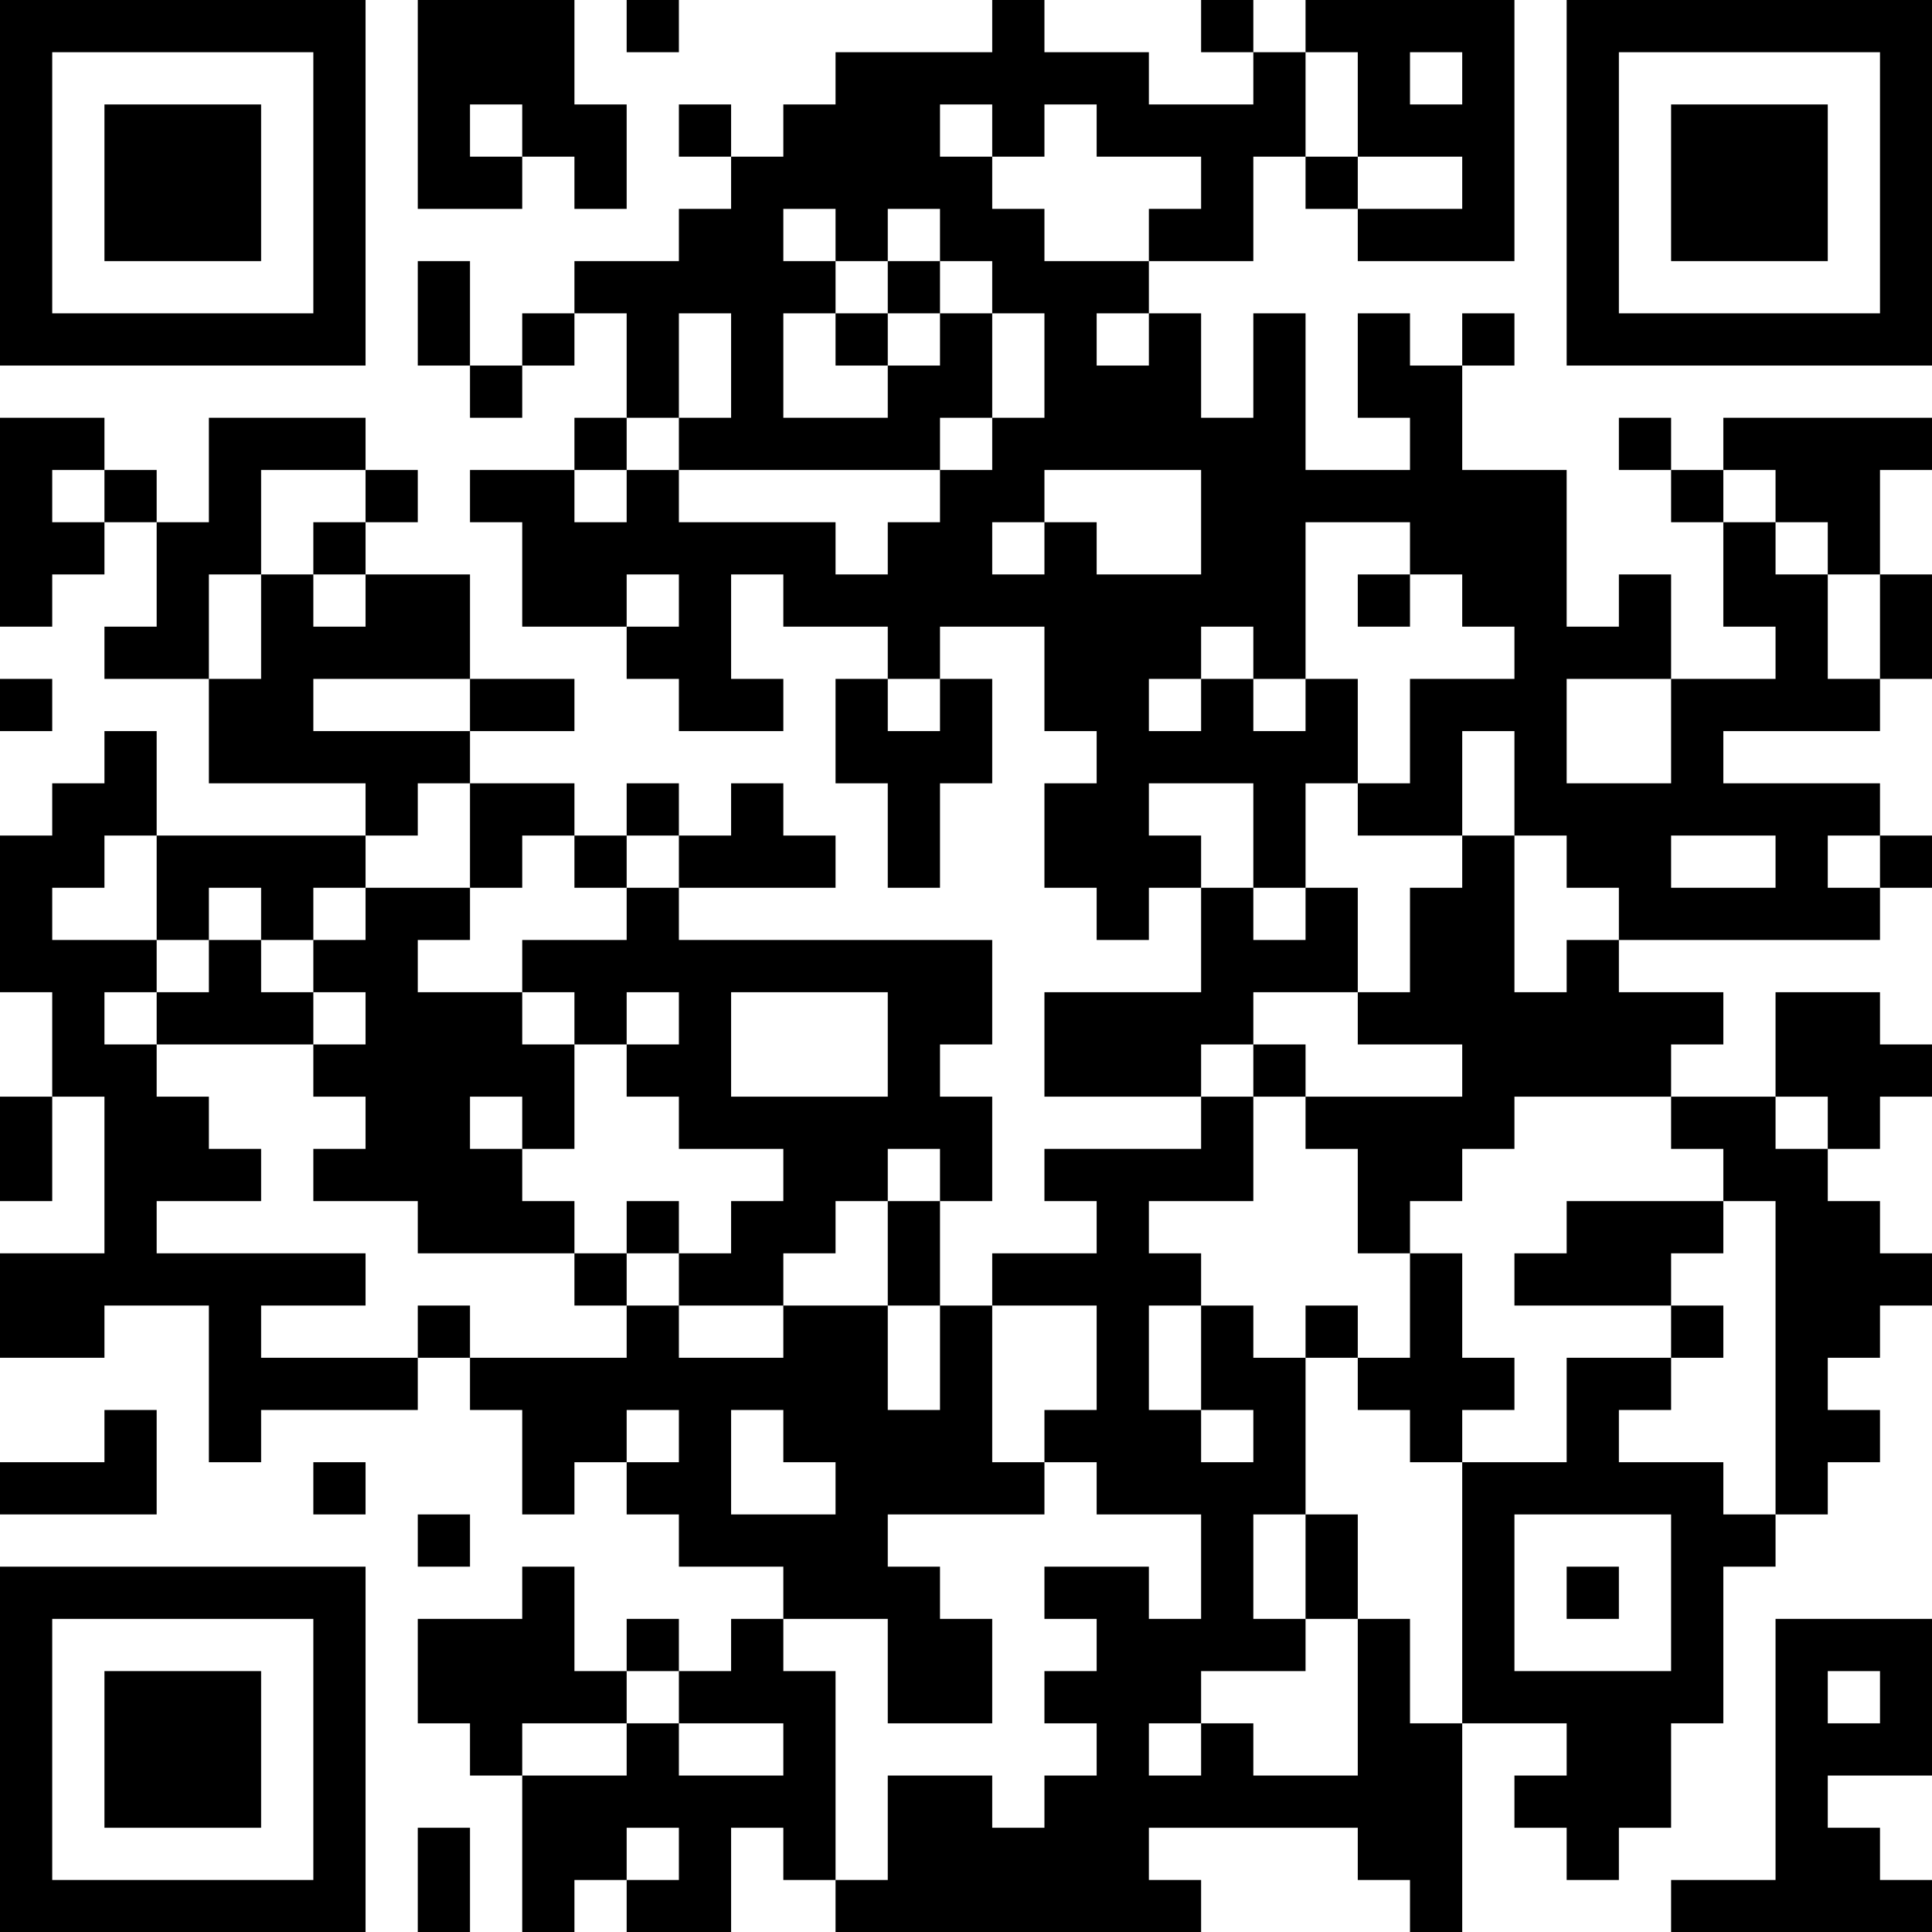 <?xml version="1.0" encoding="UTF-8"?>
<svg xmlns="http://www.w3.org/2000/svg" version="1.1" width="100" height="100" viewBox="0 0 100 100"><rect x="0" y="0" width="100" height="100" fill="#ffffff"/><g transform="scale(2.703)"><g transform="translate(0,0)"><path fill-rule="evenodd" d="M8 0L8 4L10 4L10 3L11 3L11 4L12 4L12 2L11 2L11 0ZM12 0L12 1L13 1L13 0ZM19 0L19 1L16 1L16 2L15 2L15 3L14 3L14 2L13 2L13 3L14 3L14 4L13 4L13 5L11 5L11 6L10 6L10 7L9 7L9 5L8 5L8 7L9 7L9 8L10 8L10 7L11 7L11 6L12 6L12 8L11 8L11 9L9 9L9 10L10 10L10 12L12 12L12 13L13 13L13 14L15 14L15 13L14 13L14 11L15 11L15 12L17 12L17 13L16 13L16 15L17 15L17 17L18 17L18 15L19 15L19 13L18 13L18 12L20 12L20 14L21 14L21 15L20 15L20 17L21 17L21 18L22 18L22 17L23 17L23 19L20 19L20 21L23 21L23 22L20 22L20 23L21 23L21 24L19 24L19 25L18 25L18 23L19 23L19 21L18 21L18 20L19 20L19 18L13 18L13 17L16 17L16 16L15 16L15 15L14 15L14 16L13 16L13 15L12 15L12 16L11 16L11 15L9 15L9 14L11 14L11 13L9 13L9 11L7 11L7 10L8 10L8 9L7 9L7 8L4 8L4 10L3 10L3 9L2 9L2 8L0 8L0 12L1 12L1 11L2 11L2 10L3 10L3 12L2 12L2 13L4 13L4 15L7 15L7 16L3 16L3 14L2 14L2 15L1 15L1 16L0 16L0 19L1 19L1 21L0 21L0 23L1 23L1 21L2 21L2 24L0 24L0 26L2 26L2 25L4 25L4 28L5 28L5 27L8 27L8 26L9 26L9 27L10 27L10 29L11 29L11 28L12 28L12 29L13 29L13 30L15 30L15 31L14 31L14 32L13 32L13 31L12 31L12 32L11 32L11 30L10 30L10 31L8 31L8 33L9 33L9 34L10 34L10 37L11 37L11 36L12 36L12 37L14 37L14 35L15 35L15 36L16 36L16 37L23 37L23 36L22 36L22 35L26 35L26 36L27 36L27 37L28 37L28 33L30 33L30 34L29 34L29 35L30 35L30 36L31 36L31 35L32 35L32 33L33 33L33 30L34 30L34 29L35 29L35 28L36 28L36 27L35 27L35 26L36 26L36 25L37 25L37 24L36 24L36 23L35 23L35 22L36 22L36 21L37 21L37 20L36 20L36 19L34 19L34 21L32 21L32 20L33 20L33 19L31 19L31 18L36 18L36 17L37 17L37 16L36 16L36 15L33 15L33 14L36 14L36 13L37 13L37 11L36 11L36 9L37 9L37 8L33 8L33 9L32 9L32 8L31 8L31 9L32 9L32 10L33 10L33 12L34 12L34 13L32 13L32 11L31 11L31 12L30 12L30 9L28 9L28 7L29 7L29 6L28 6L28 7L27 7L27 6L26 6L26 8L27 8L27 9L25 9L25 6L24 6L24 8L23 8L23 6L22 6L22 5L24 5L24 3L25 3L25 4L26 4L26 5L29 5L29 0L25 0L25 1L24 1L24 0L23 0L23 1L24 1L24 2L22 2L22 1L20 1L20 0ZM25 1L25 3L26 3L26 4L28 4L28 3L26 3L26 1ZM27 1L27 2L28 2L28 1ZM9 2L9 3L10 3L10 2ZM18 2L18 3L19 3L19 4L20 4L20 5L22 5L22 4L23 4L23 3L21 3L21 2L20 2L20 3L19 3L19 2ZM15 4L15 5L16 5L16 6L15 6L15 8L17 8L17 7L18 7L18 6L19 6L19 8L18 8L18 9L13 9L13 8L14 8L14 6L13 6L13 8L12 8L12 9L11 9L11 10L12 10L12 9L13 9L13 10L16 10L16 11L17 11L17 10L18 10L18 9L19 9L19 8L20 8L20 6L19 6L19 5L18 5L18 4L17 4L17 5L16 5L16 4ZM17 5L17 6L16 6L16 7L17 7L17 6L18 6L18 5ZM21 6L21 7L22 7L22 6ZM1 9L1 10L2 10L2 9ZM5 9L5 11L4 11L4 13L5 13L5 11L6 11L6 12L7 12L7 11L6 11L6 10L7 10L7 9ZM20 9L20 10L19 10L19 11L20 11L20 10L21 10L21 11L23 11L23 9ZM33 9L33 10L34 10L34 11L35 11L35 13L36 13L36 11L35 11L35 10L34 10L34 9ZM25 10L25 13L24 13L24 12L23 12L23 13L22 13L22 14L23 14L23 13L24 13L24 14L25 14L25 13L26 13L26 15L25 15L25 17L24 17L24 15L22 15L22 16L23 16L23 17L24 17L24 18L25 18L25 17L26 17L26 19L24 19L24 20L23 20L23 21L24 21L24 23L22 23L22 24L23 24L23 25L22 25L22 27L23 27L23 28L24 28L24 27L23 27L23 25L24 25L24 26L25 26L25 29L24 29L24 31L25 31L25 32L23 32L23 33L22 33L22 34L23 34L23 33L24 33L24 34L26 34L26 31L27 31L27 33L28 33L28 28L30 28L30 26L32 26L32 27L31 27L31 28L33 28L33 29L34 29L34 23L33 23L33 22L32 22L32 21L29 21L29 22L28 22L28 23L27 23L27 24L26 24L26 22L25 22L25 21L28 21L28 20L26 20L26 19L27 19L27 17L28 17L28 16L29 16L29 19L30 19L30 18L31 18L31 17L30 17L30 16L29 16L29 14L28 14L28 16L26 16L26 15L27 15L27 13L29 13L29 12L28 12L28 11L27 11L27 10ZM12 11L12 12L13 12L13 11ZM26 11L26 12L27 12L27 11ZM0 13L0 14L1 14L1 13ZM6 13L6 14L9 14L9 13ZM17 13L17 14L18 14L18 13ZM30 13L30 15L32 15L32 13ZM8 15L8 16L7 16L7 17L6 17L6 18L5 18L5 17L4 17L4 18L3 18L3 16L2 16L2 17L1 17L1 18L3 18L3 19L2 19L2 20L3 20L3 21L4 21L4 22L5 22L5 23L3 23L3 24L7 24L7 25L5 25L5 26L8 26L8 25L9 25L9 26L12 26L12 25L13 25L13 26L15 26L15 25L17 25L17 27L18 27L18 25L17 25L17 23L18 23L18 22L17 22L17 23L16 23L16 24L15 24L15 25L13 25L13 24L14 24L14 23L15 23L15 22L13 22L13 21L12 21L12 20L13 20L13 19L12 19L12 20L11 20L11 19L10 19L10 18L12 18L12 17L13 17L13 16L12 16L12 17L11 17L11 16L10 16L10 17L9 17L9 15ZM32 16L32 17L34 17L34 16ZM35 16L35 17L36 17L36 16ZM7 17L7 18L6 18L6 19L5 19L5 18L4 18L4 19L3 19L3 20L6 20L6 21L7 21L7 22L6 22L6 23L8 23L8 24L11 24L11 25L12 25L12 24L13 24L13 23L12 23L12 24L11 24L11 23L10 23L10 22L11 22L11 20L10 20L10 19L8 19L8 18L9 18L9 17ZM6 19L6 20L7 20L7 19ZM14 19L14 21L17 21L17 19ZM24 20L24 21L25 21L25 20ZM9 21L9 22L10 22L10 21ZM34 21L34 22L35 22L35 21ZM30 23L30 24L29 24L29 25L32 25L32 26L33 26L33 25L32 25L32 24L33 24L33 23ZM27 24L27 26L26 26L26 25L25 25L25 26L26 26L26 27L27 27L27 28L28 28L28 27L29 27L29 26L28 26L28 24ZM19 25L19 28L20 28L20 29L17 29L17 30L18 30L18 31L19 31L19 33L17 33L17 31L15 31L15 32L16 32L16 36L17 36L17 34L19 34L19 35L20 35L20 34L21 34L21 33L20 33L20 32L21 32L21 31L20 31L20 30L22 30L22 31L23 31L23 29L21 29L21 28L20 28L20 27L21 27L21 25ZM2 27L2 28L0 28L0 29L3 29L3 27ZM12 27L12 28L13 28L13 27ZM14 27L14 29L16 29L16 28L15 28L15 27ZM6 28L6 29L7 29L7 28ZM8 29L8 30L9 30L9 29ZM25 29L25 31L26 31L26 29ZM29 29L29 32L32 32L32 29ZM30 30L30 31L31 31L31 30ZM34 31L34 36L32 36L32 37L37 37L37 36L36 36L36 35L35 35L35 34L37 34L37 31ZM12 32L12 33L10 33L10 34L12 34L12 33L13 33L13 34L15 34L15 33L13 33L13 32ZM35 32L35 33L36 33L36 32ZM8 35L8 37L9 37L9 35ZM12 35L12 36L13 36L13 35ZM0 0L0 7L7 7L7 0ZM1 1L1 6L6 6L6 1ZM2 2L2 5L5 5L5 2ZM30 0L30 7L37 7L37 0ZM31 1L31 6L36 6L36 1ZM32 2L32 5L35 5L35 2ZM0 30L0 37L7 37L7 30ZM1 31L1 36L6 36L6 31ZM2 32L2 35L5 35L5 32Z" fill="#000000"/></g></g></svg>
